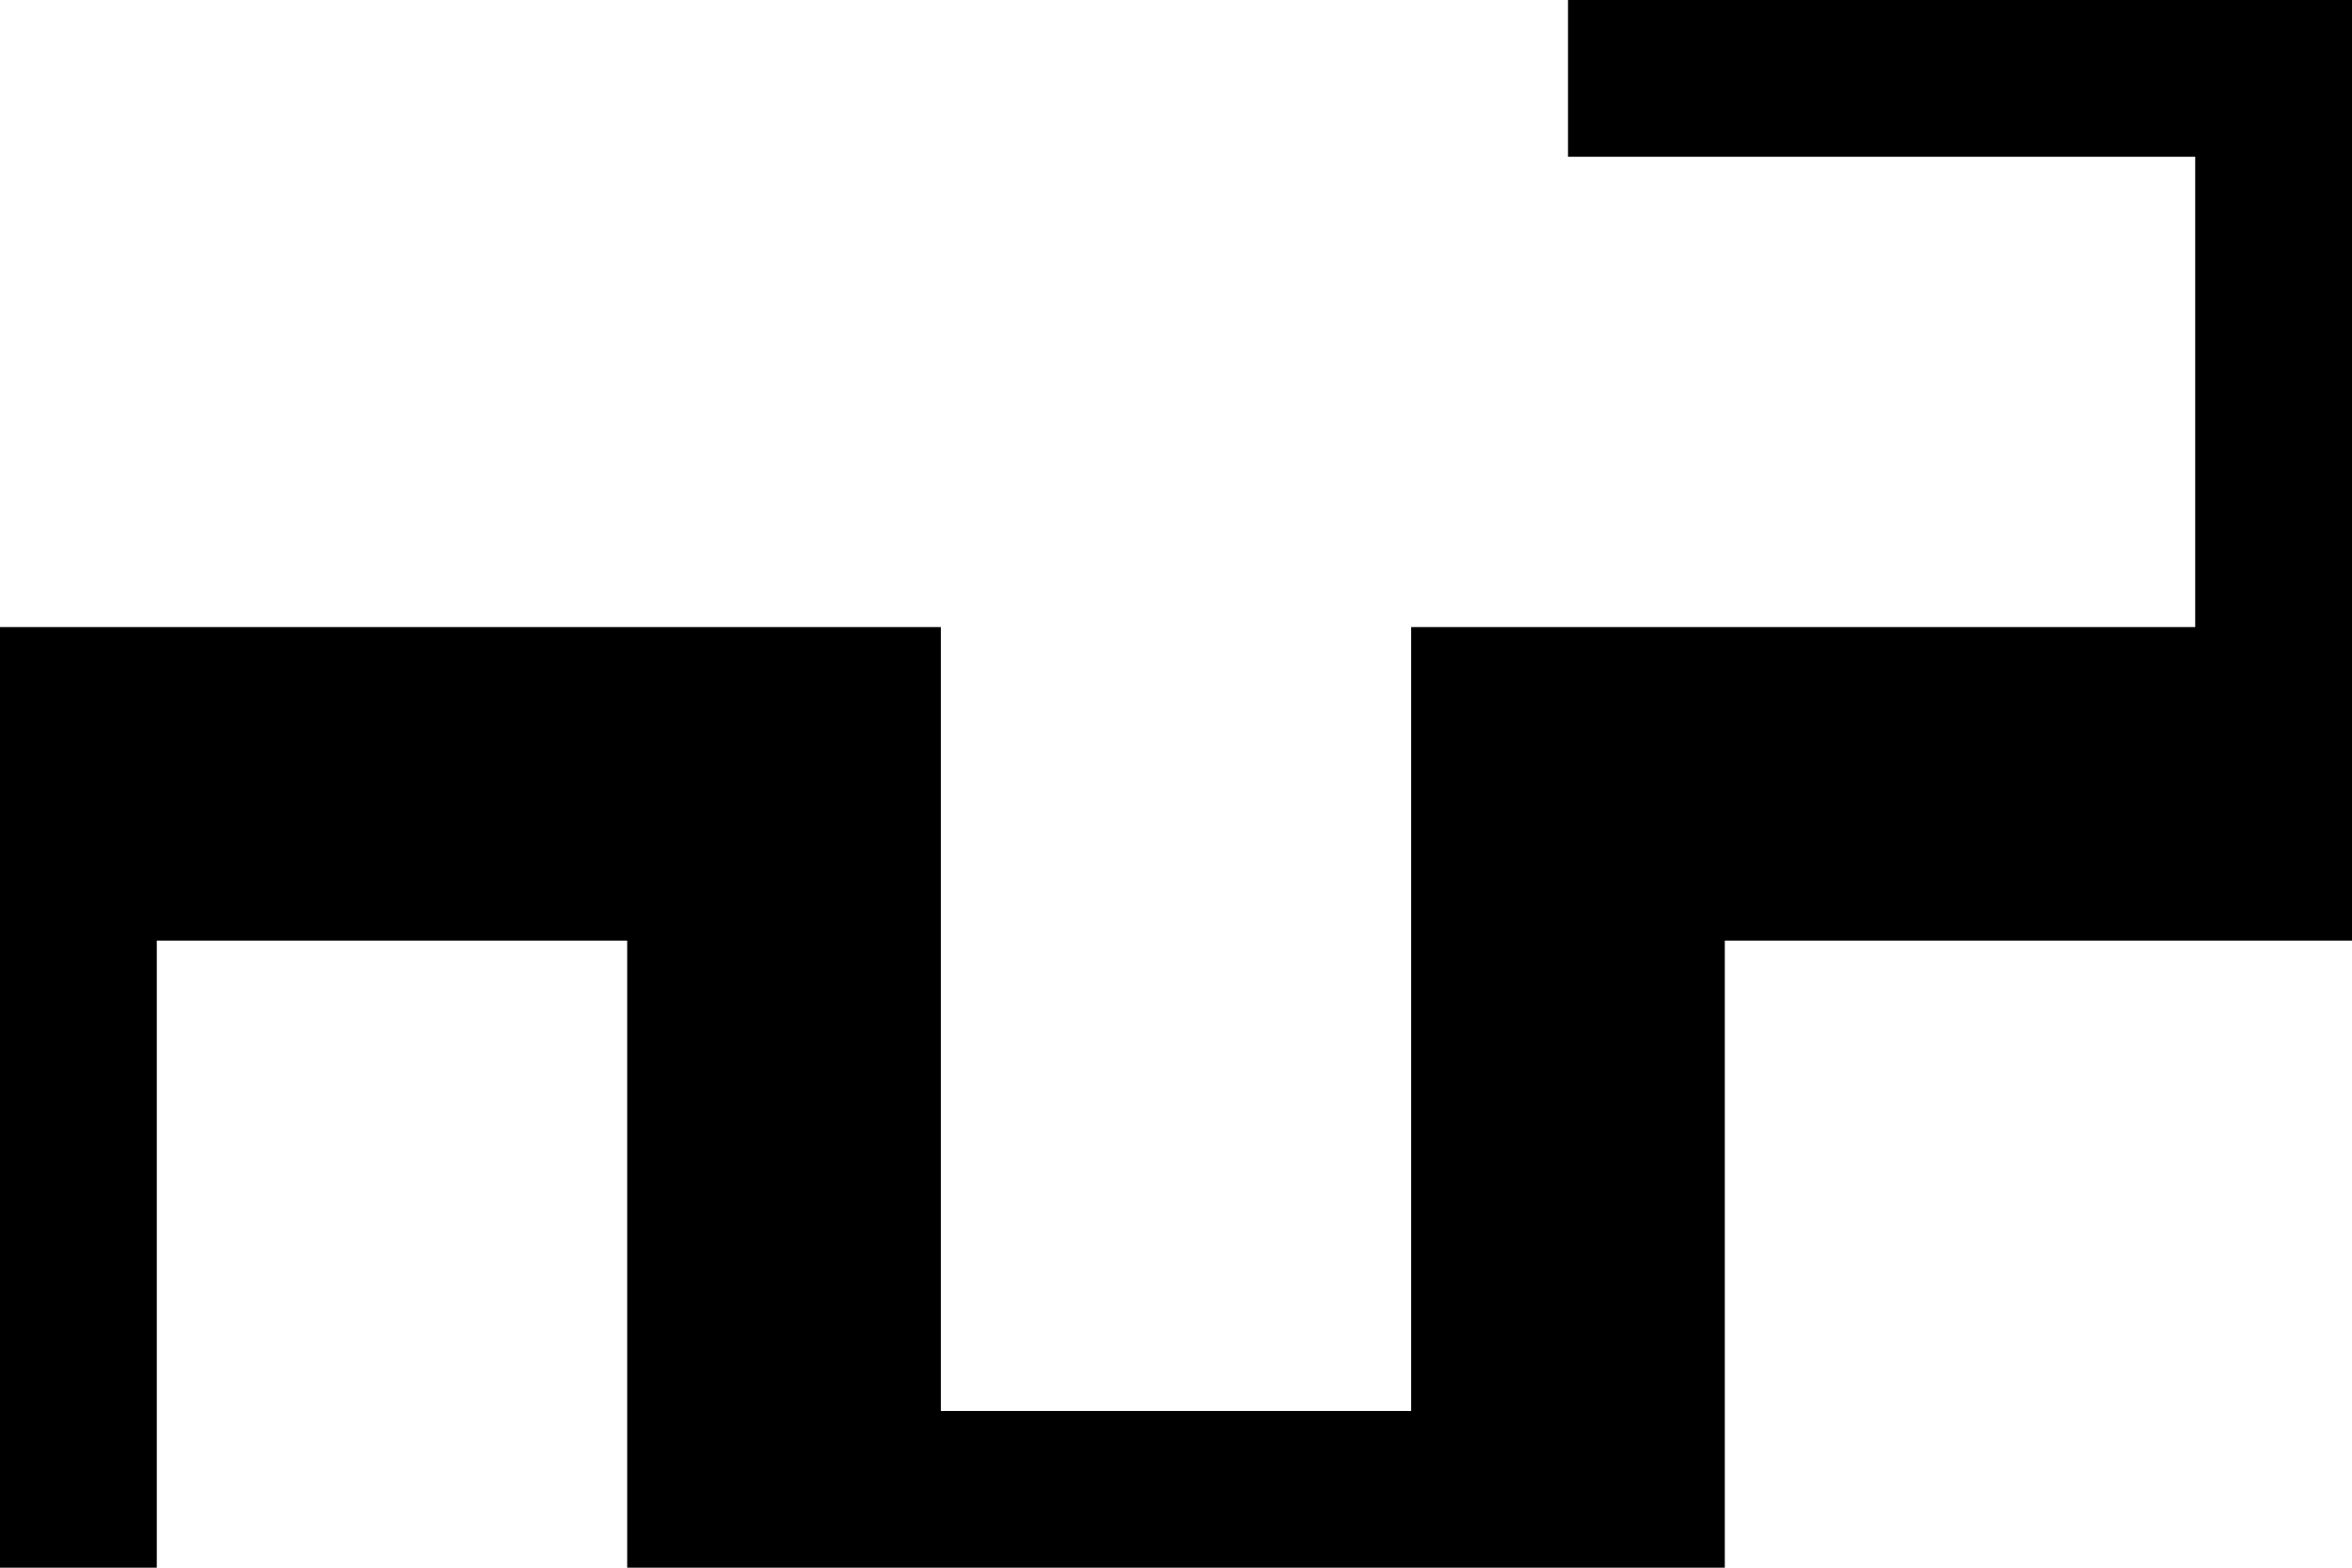 <?xml version='1.0' encoding='UTF-8' standalone='no'?><svg height='10' width='15'><g><path style='fill:none;stroke:#000000;stroke-width:2px' d='M 10, 0 L 15,0 15,5 10,5 10,10 5,10 5,5 0,5 0,10 '/></g></svg>